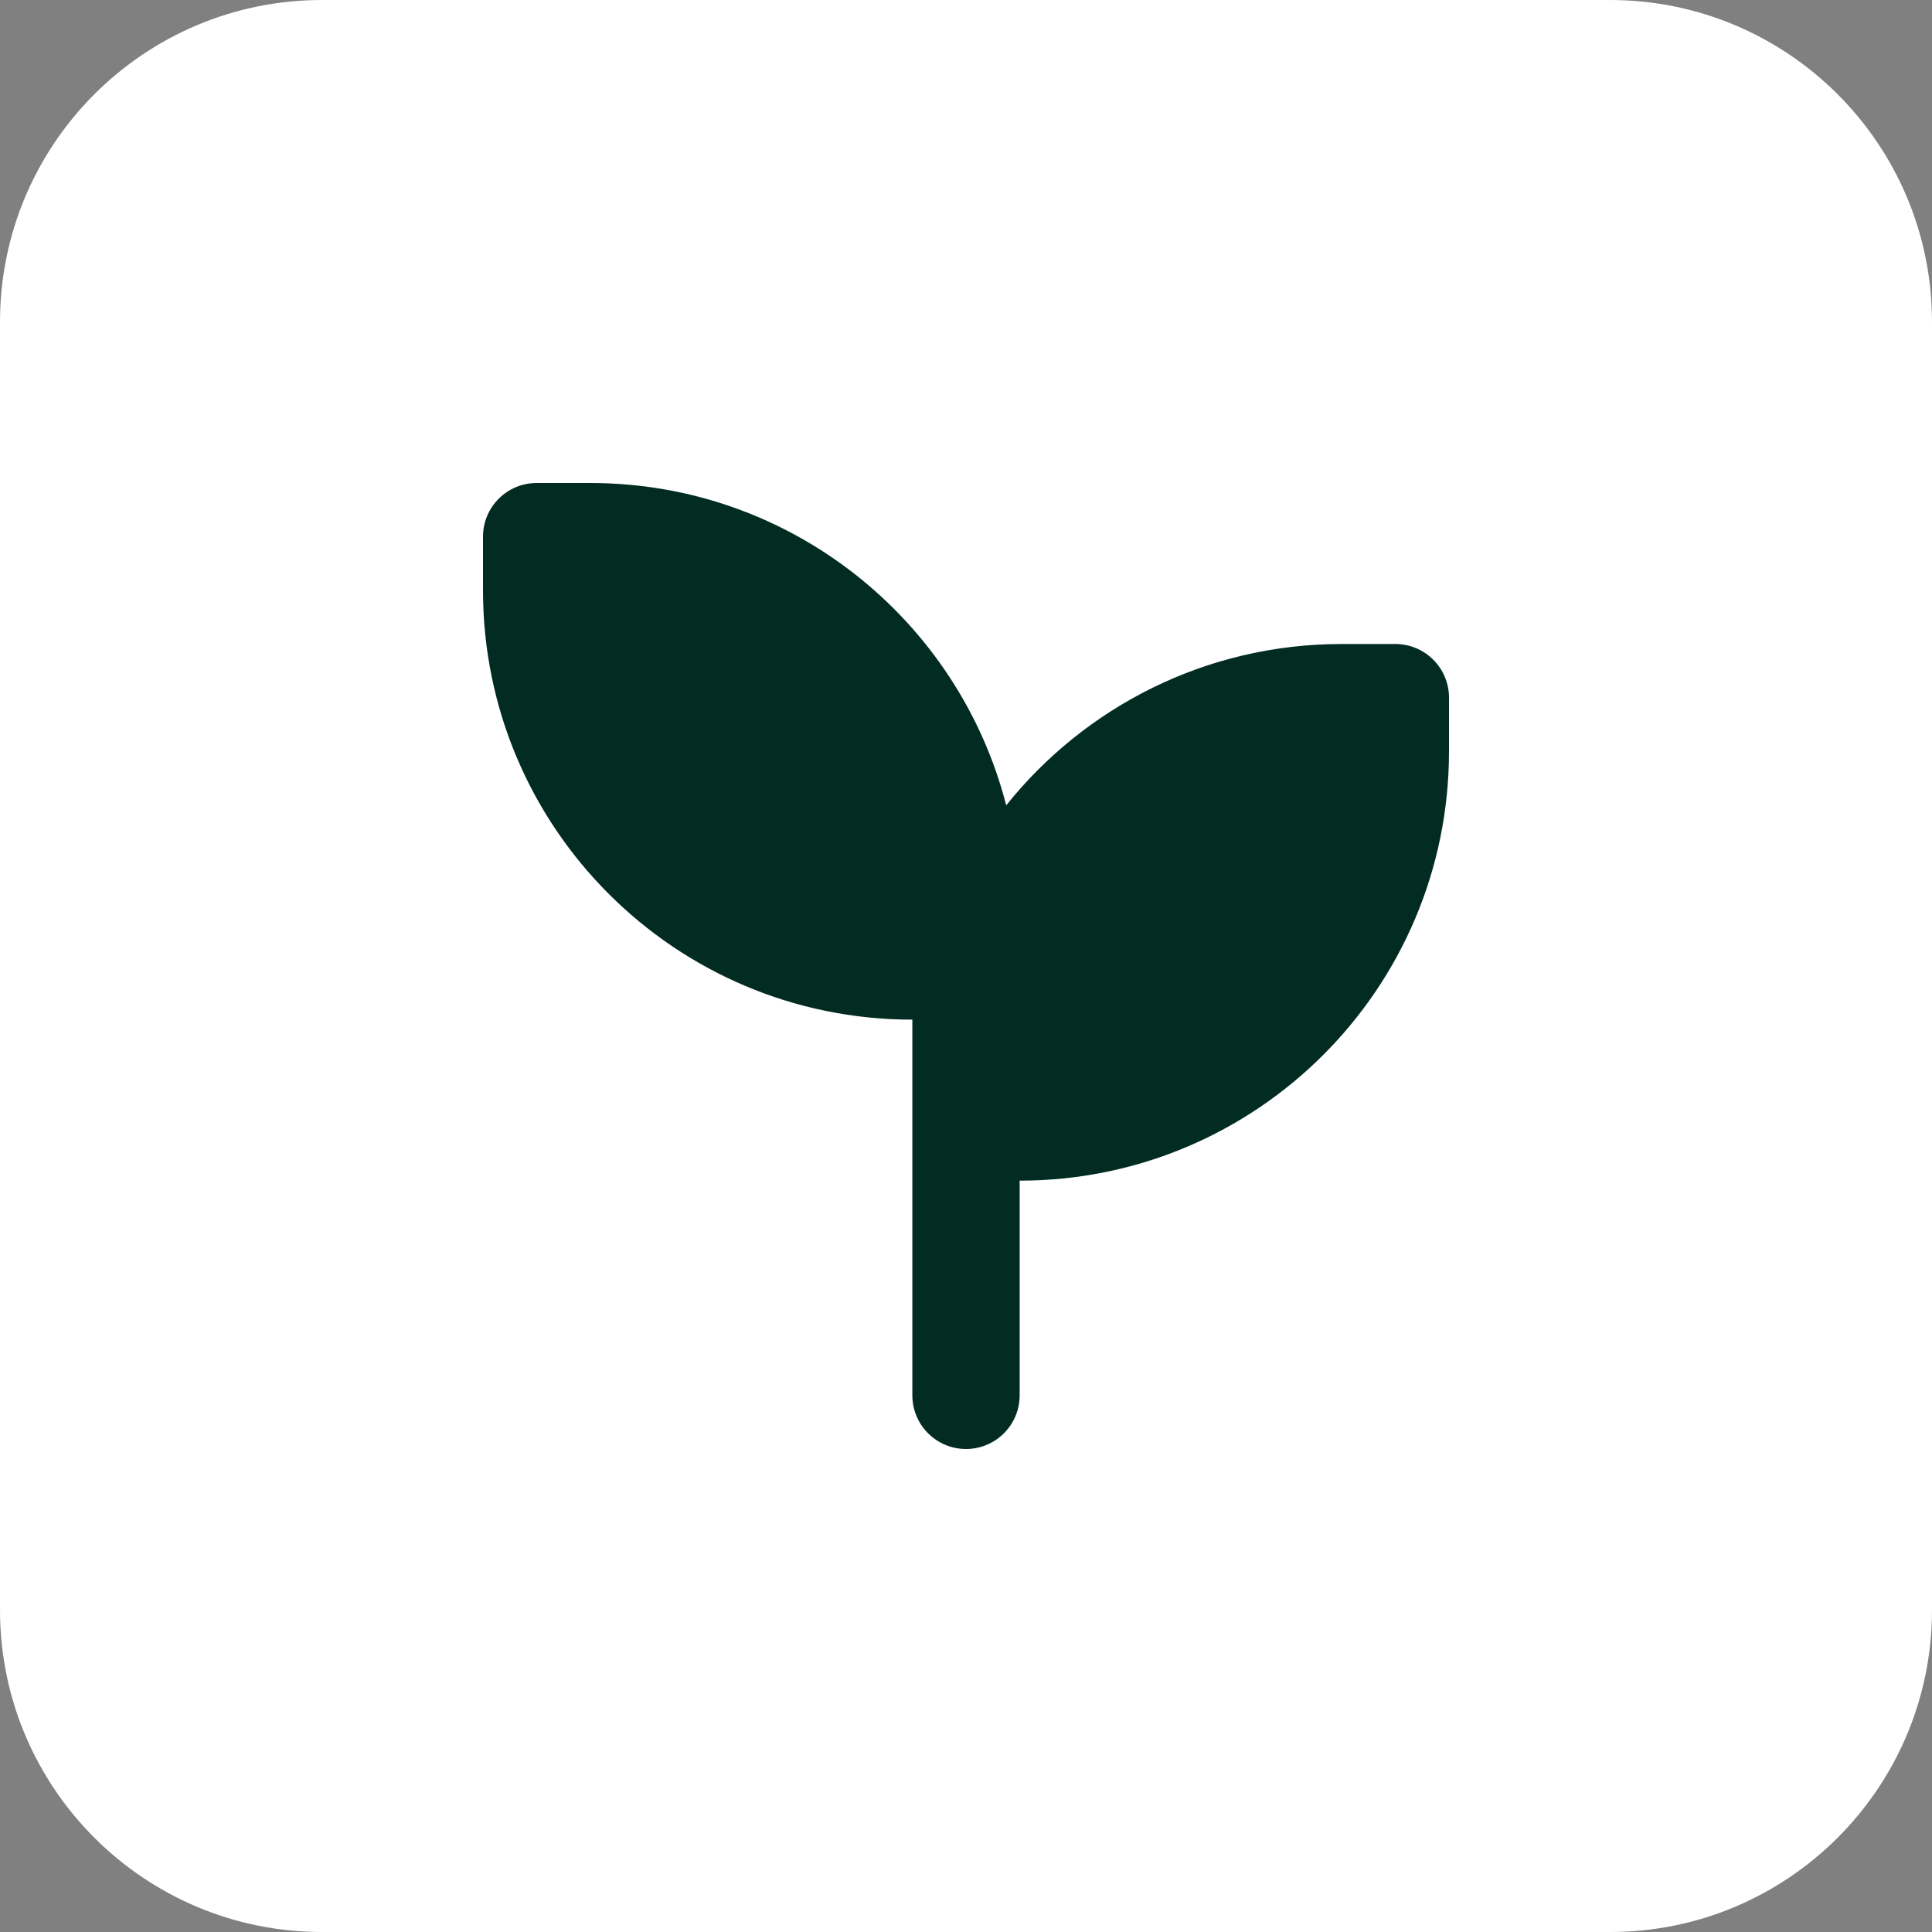 <svg width="48" height="48" viewBox="0 0 48 48" fill="none" xmlns="http://www.w3.org/2000/svg">
<rect x="0" y="0" width="48" height="48" fill="#808080" stroke="none"/>
<path d="M0 8C0 3.582 3.582 0 8 0H40C44.418 0 48 3.582 48 8V40C48 44.418 44.418 48 40 48H8C3.582 48 0 44.418 0 40V8Z" fill="white"/>
<path d="M13.333 12C12.597 12 12 12.597 12 13.333V14.667C12 20.558 16.776 25.333 22.667 25.333V34.667C22.667 35.403 23.264 36 24 36C24.736 36 25.333 35.403 25.333 34.667V29.333C31.224 29.333 36 24.558 36 18.667V17.333C36 16.597 35.403 16 34.667 16H33.333C29.961 16 26.954 17.565 24.999 20.008C23.818 15.403 19.64 12 14.667 12H13.333Z" fill="#022C22"/>
</svg>
